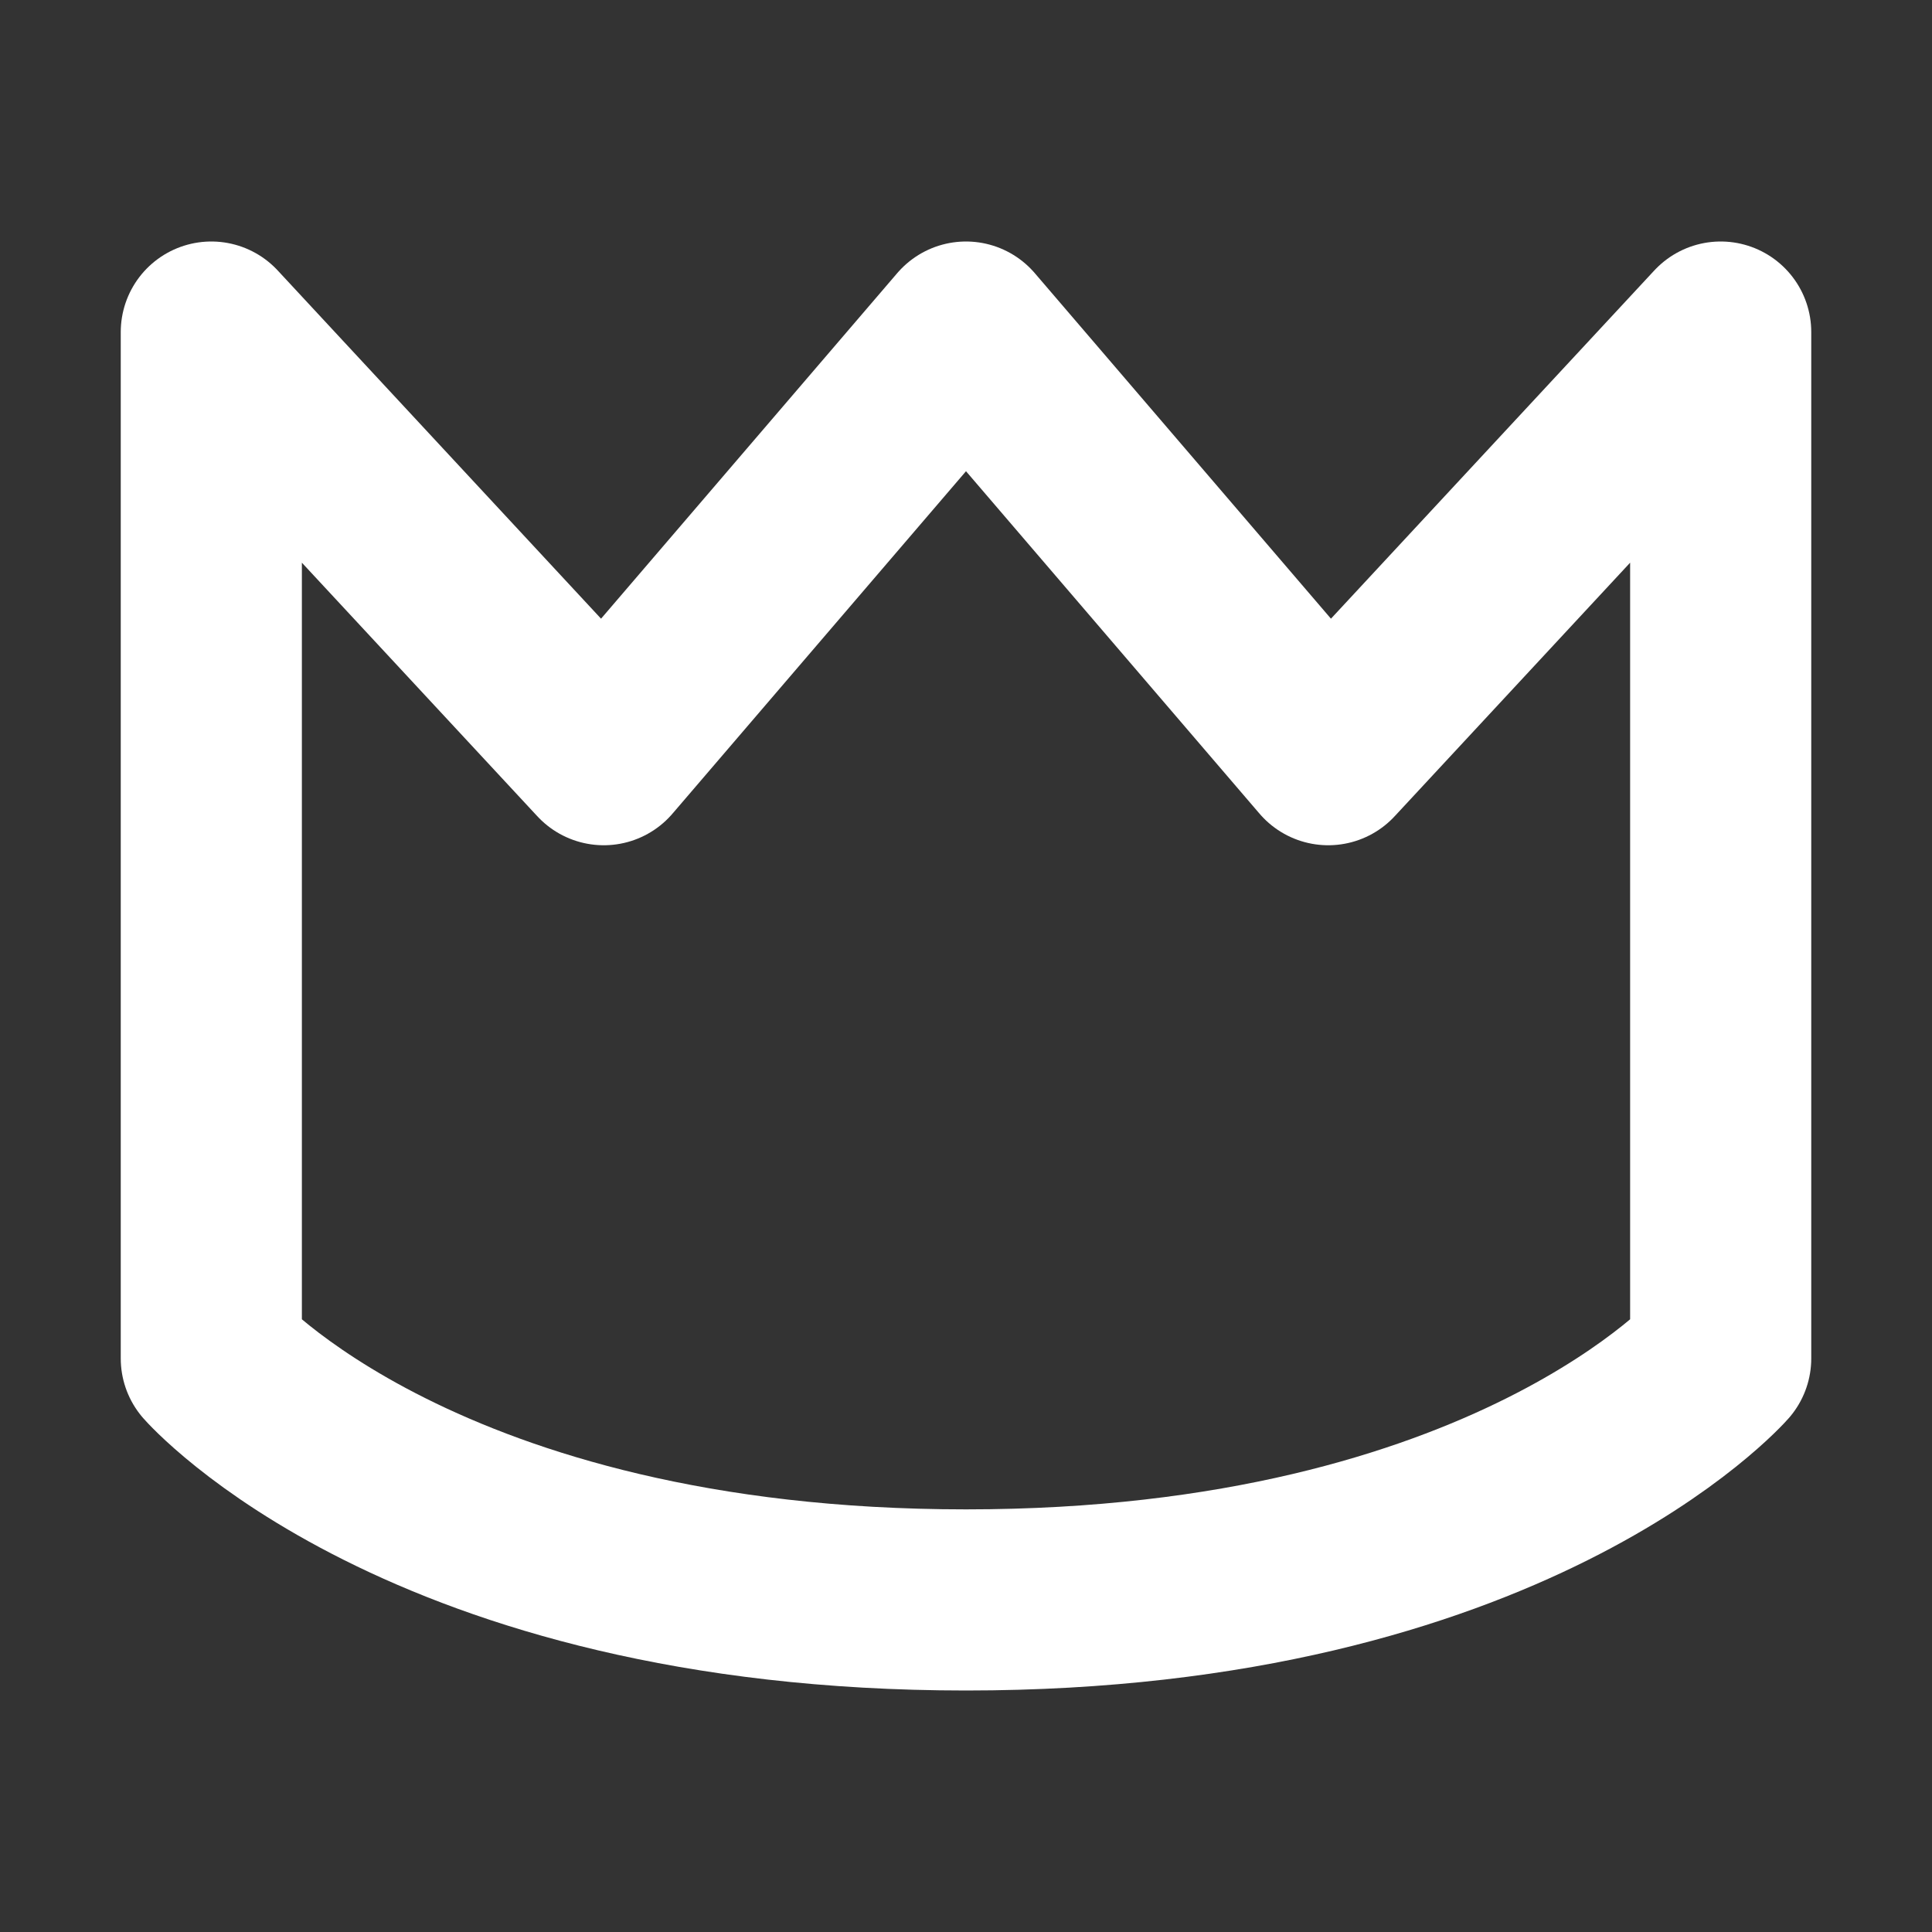<svg width="32" height="32" viewBox="0 0 16 16" fill="none" xmlns="http://www.w3.org/2000/svg">

<rect x="0" y="0" width="16" height="16" fill="#333333" stroke="none"/>

<path d="M1.75 11.25V2.75L5 6.25L8 2.75L11 6.25L14.25 2.75V11.25C14.25 11.25 12.5 13.25 8 13.25C3.5 13.25 1.75 11.25 1.75 11.25Z" stroke="white" stroke-width="1.5" stroke-linecap="round" stroke-linejoin="round"/>
</svg>
